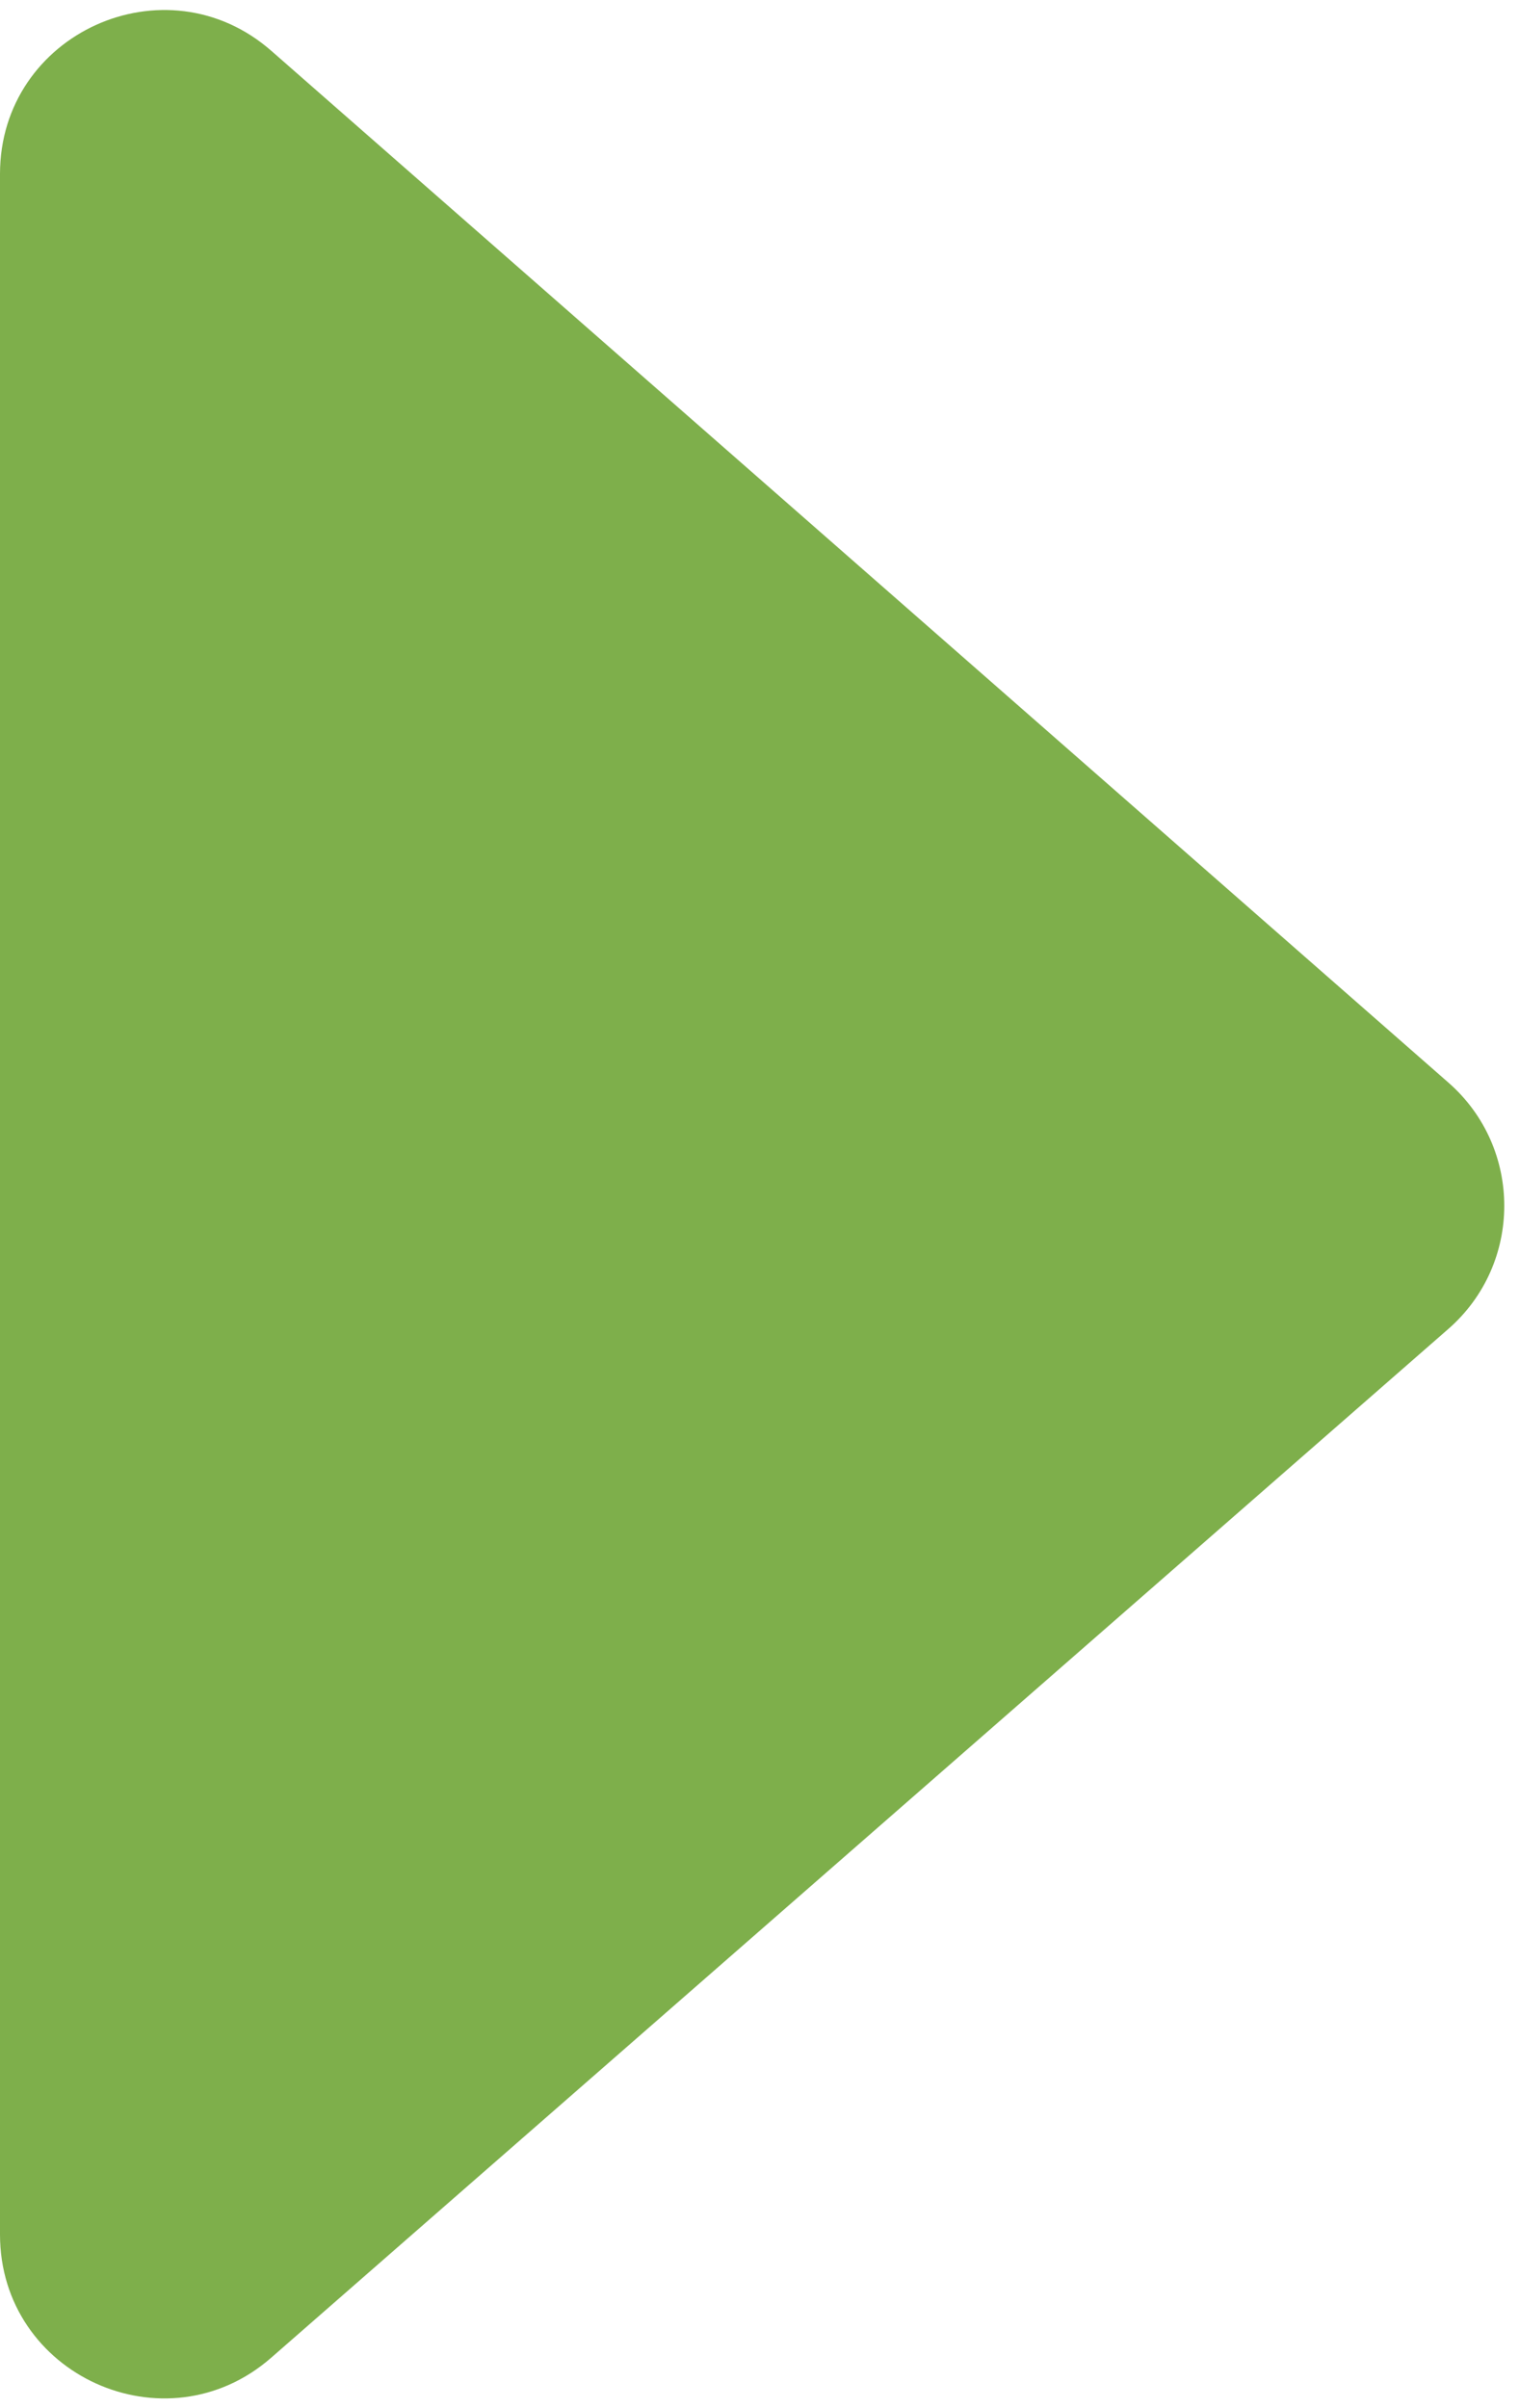 <svg width="65" height="103" viewBox="0 0 65 103" fill="none" xmlns="http://www.w3.org/2000/svg">
<path d="M0 7.441V95.589C0 101.6 7.078 104.816 11.606 100.86L61.975 56.852C65.165 54.066 65.168 49.107 61.983 46.316L11.613 2.177C7.088 -1.788 0 1.425 0 7.441Z" fill="#7EAF4B"/>
</svg>
